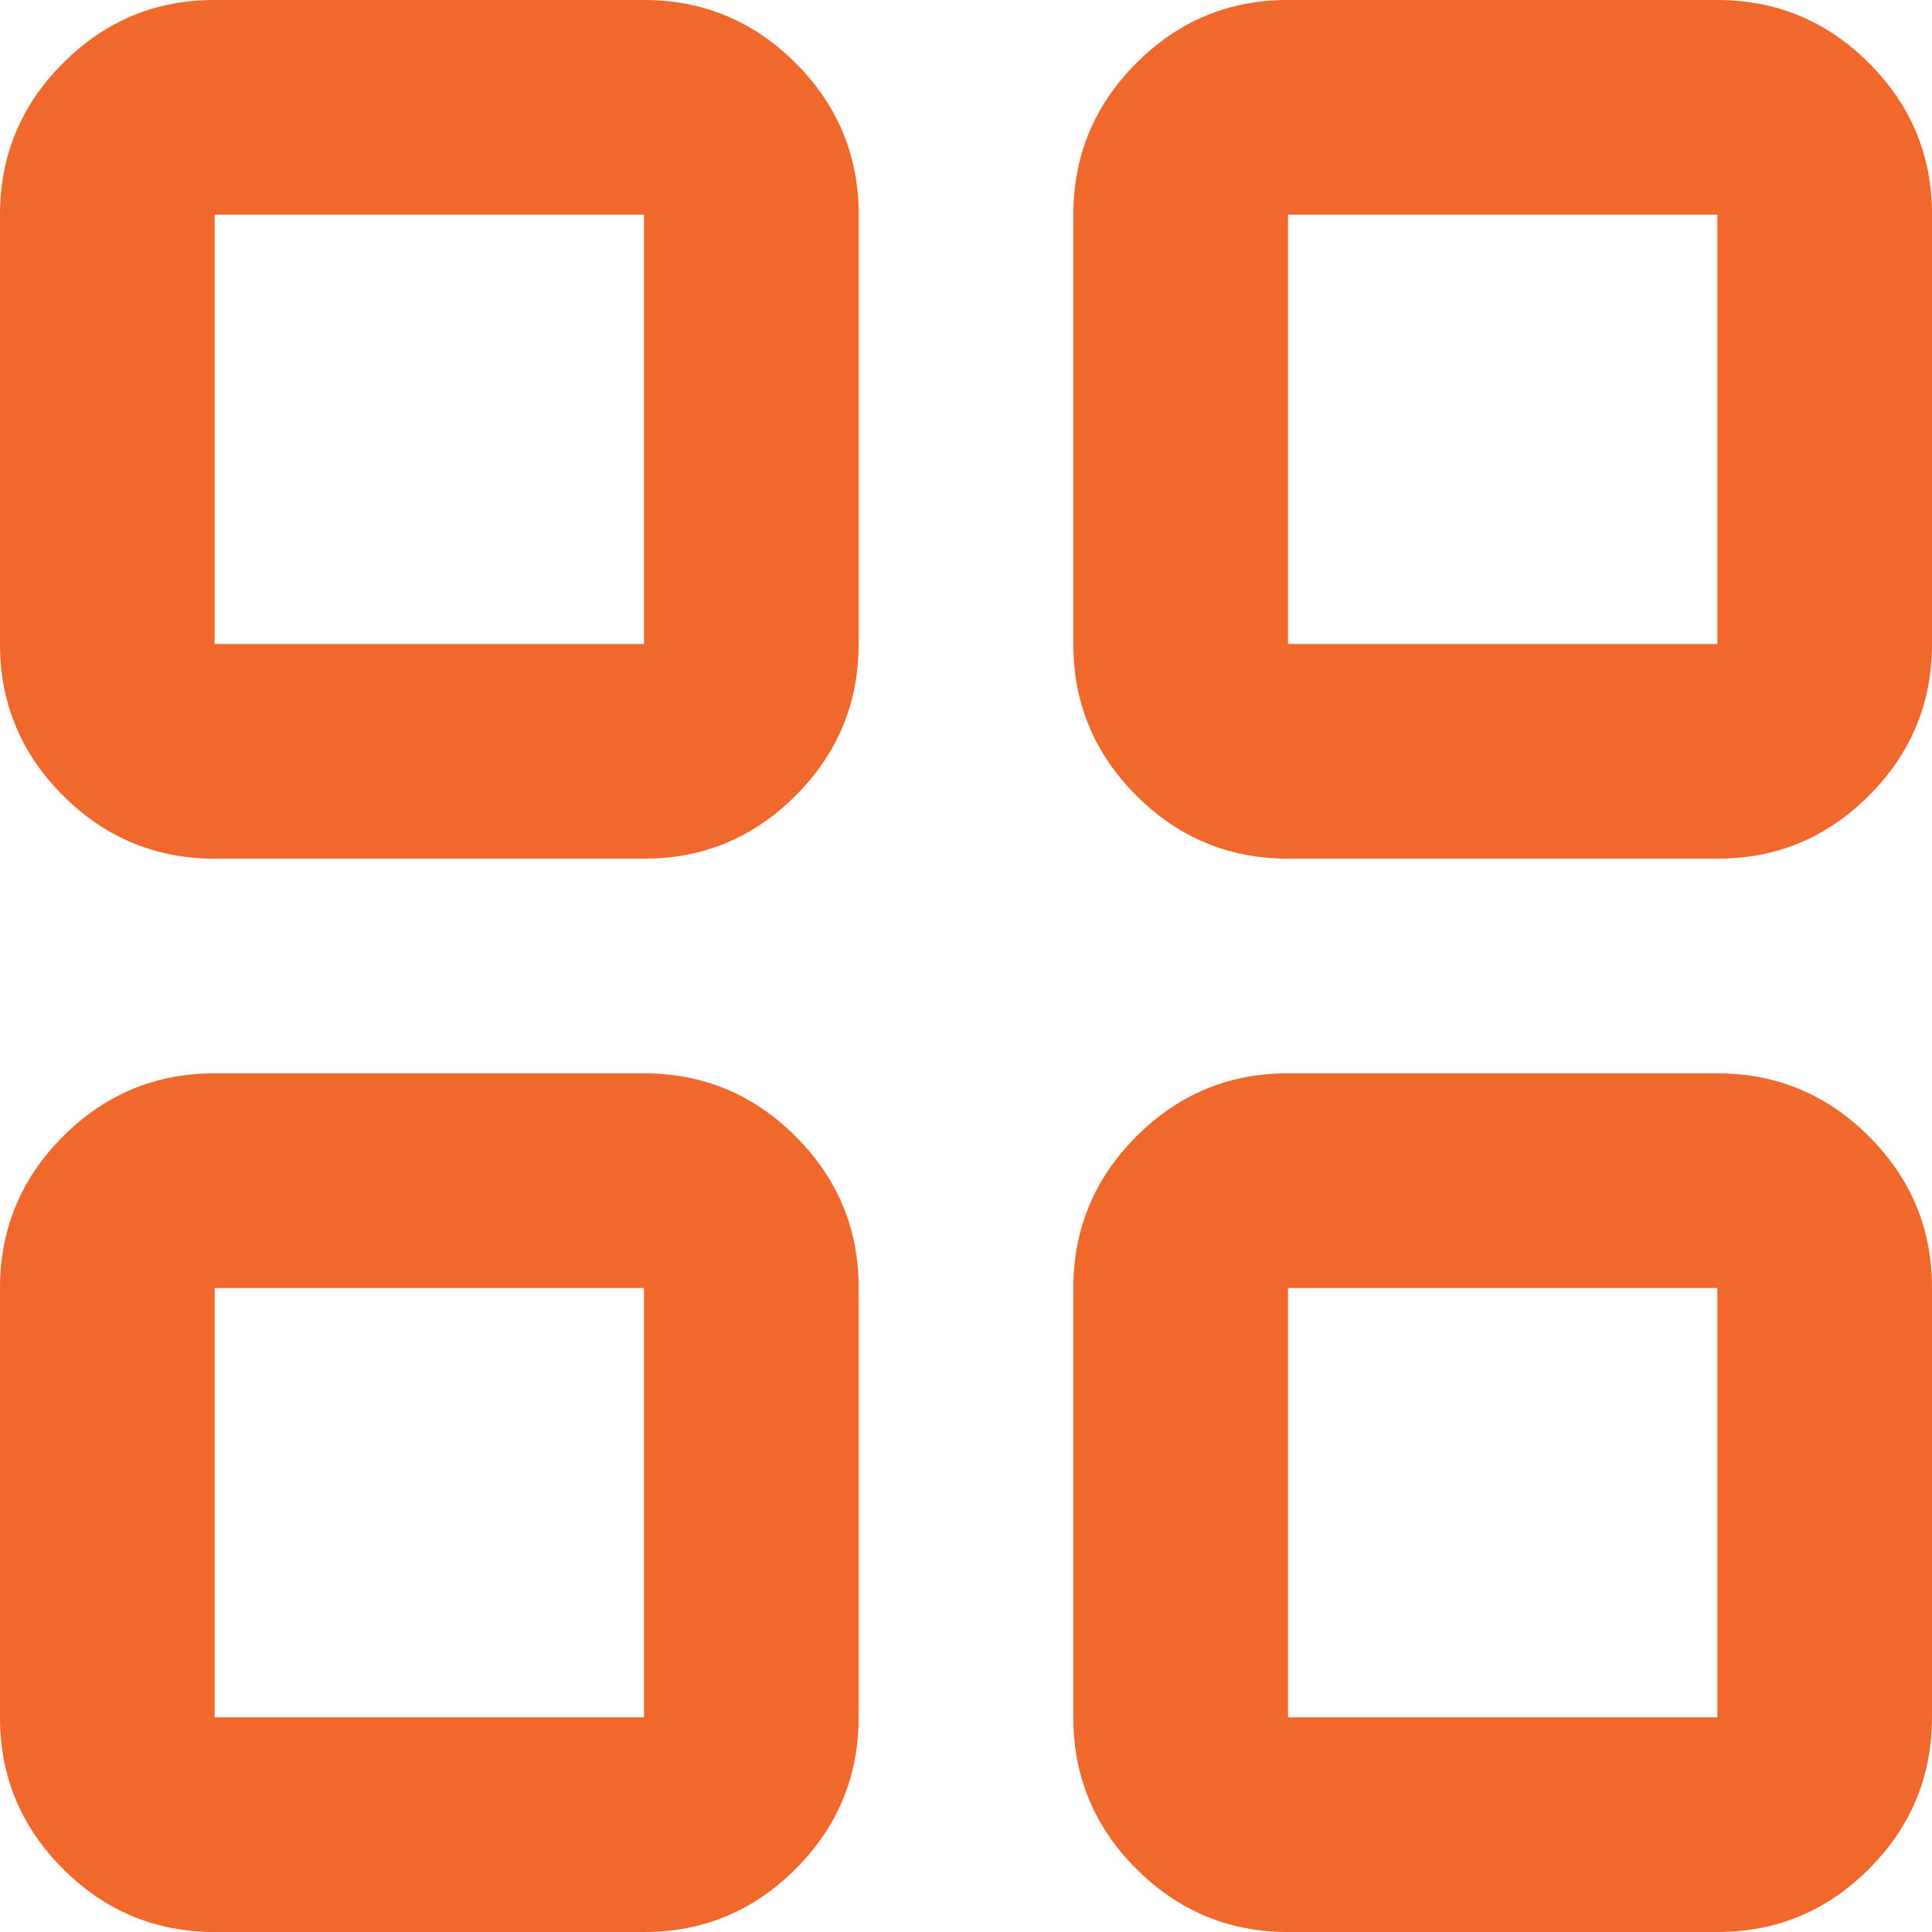 <svg width="18" height="18" viewBox="0 0 18 18" fill="none" xmlns="http://www.w3.org/2000/svg">
<path d="M2 8C1.45 8 0.979 7.804 0.587 7.412C0.195 7.02 -0.001 6.549 1.69779e-06 6V2C1.69779e-06 1.45 0.196 0.979 0.588 0.587C0.98 0.195 1.451 -0.001 2 1.69779e-06H6C6.55 1.69779e-06 7.021 0.196 7.413 0.588C7.805 0.98 8.001 1.451 8 2V6C8 6.55 7.804 7.021 7.412 7.413C7.02 7.805 6.549 8.001 6 8H2ZM2 18C1.45 18 0.979 17.804 0.587 17.412C0.195 17.02 -0.001 16.549 1.69779e-06 16V12C1.69779e-06 11.45 0.196 10.979 0.588 10.587C0.98 10.195 1.451 9.999 2 10H6C6.55 10 7.021 10.196 7.413 10.588C7.805 10.98 8.001 11.451 8 12V16C8 16.55 7.804 17.021 7.412 17.413C7.02 17.805 6.549 18.001 6 18H2ZM12 8C11.45 8 10.979 7.804 10.587 7.412C10.195 7.02 9.999 6.549 10 6V2C10 1.45 10.196 0.979 10.588 0.587C10.98 0.195 11.451 -0.001 12 1.69779e-06H16C16.55 1.69779e-06 17.021 0.196 17.413 0.588C17.805 0.98 18.001 1.451 18 2V6C18 6.55 17.804 7.021 17.412 7.413C17.02 7.805 16.549 8.001 16 8H12ZM12 18C11.45 18 10.979 17.804 10.587 17.412C10.195 17.02 9.999 16.549 10 16V12C10 11.45 10.196 10.979 10.588 10.587C10.98 10.195 11.451 9.999 12 10H16C16.55 10 17.021 10.196 17.413 10.588C17.805 10.98 18.001 11.451 18 12V16C18 16.55 17.804 17.021 17.412 17.413C17.02 17.805 16.549 18.001 16 18H12ZM2 6H6V2H2V6ZM12 6H16V2H12V6ZM12 16H16V12H12V16ZM2 16H6V12H2V16Z" fill="#F0682C"/>
</svg>
